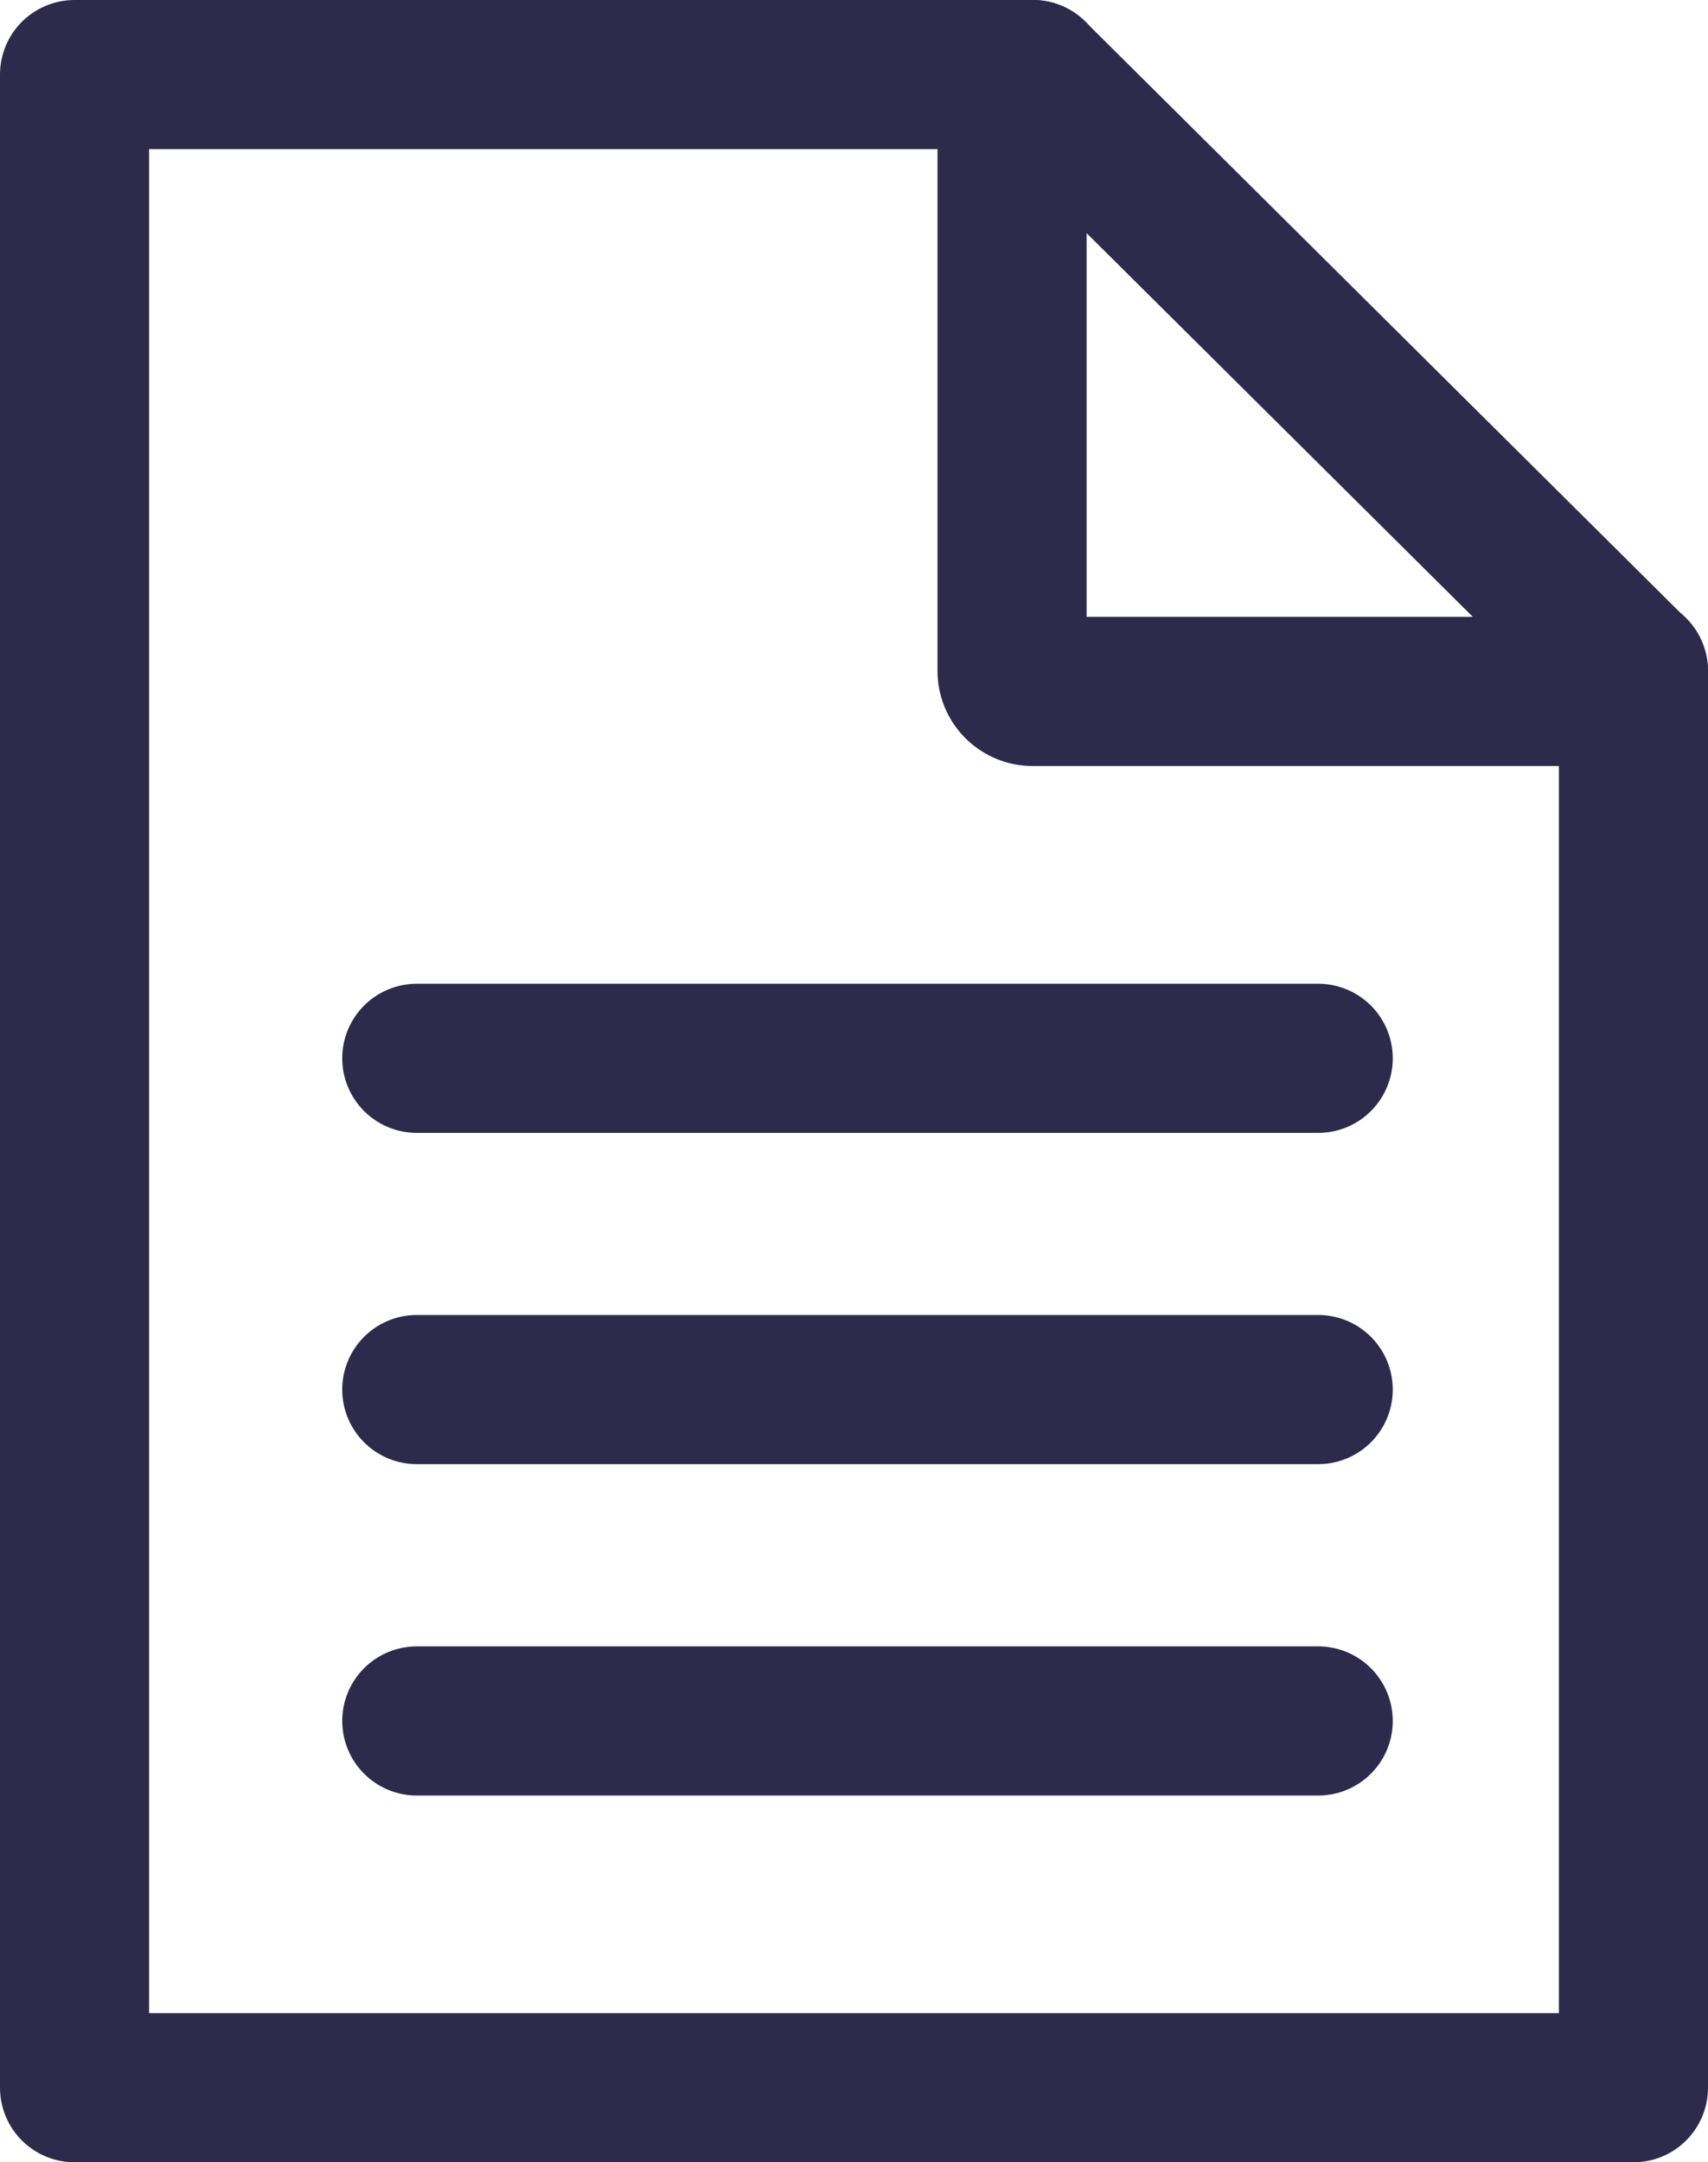 <svg xmlns="http://www.w3.org/2000/svg" width="11.454" height="14.498" viewBox="0 0 11.454 14.498">
  <g id="file-icon-iconfinder-icon" transform="translate(-3.571 -4.757)">
    <g id="File_Icon" data-name="File Icon" transform="translate(4.071 5.257)">
      <path id="path1325" d="M34.921,8.624v9.5H24.467V4.626h6.427" transform="translate(-24.467 -4.626)" fill="none" stroke="#2d2a4b" stroke-linecap="round" stroke-linejoin="round" stroke-miterlimit="6.2" stroke-width="1"/>
      <path id="rect1297" d="M110.459,8.762h-3.888a.138.138,0,0,1-.139-.138V4.764a.138.138,0,0,1,.139-.138l4.027,4a.138.138,0,0,1-.139.138Z" transform="translate(-100.145 -4.626)" fill="none" stroke="#2d2a4b" stroke-linecap="round" stroke-linejoin="round" stroke-width="1"/>
      <path id="path1343" d="M54.379,119.566h6.045" transform="translate(-52.084 -110.749)" fill="none" stroke="#2d2a4b" stroke-linecap="round" stroke-linejoin="round" stroke-width="1"/>
      <path id="path1345" d="M54.379,90.61h6.045" transform="translate(-52.084 -84.014)" fill="none" stroke="#2d2a4b" stroke-linecap="round" stroke-linejoin="round" stroke-width="1"/>
      <path id="path1347" d="M54.379,148.522h6.045" transform="translate(-52.084 -137.483)" fill="none" stroke="#2d2a4b" stroke-linecap="round" stroke-linejoin="round" stroke-width="1"/>
    </g>
  </g>
</svg>
